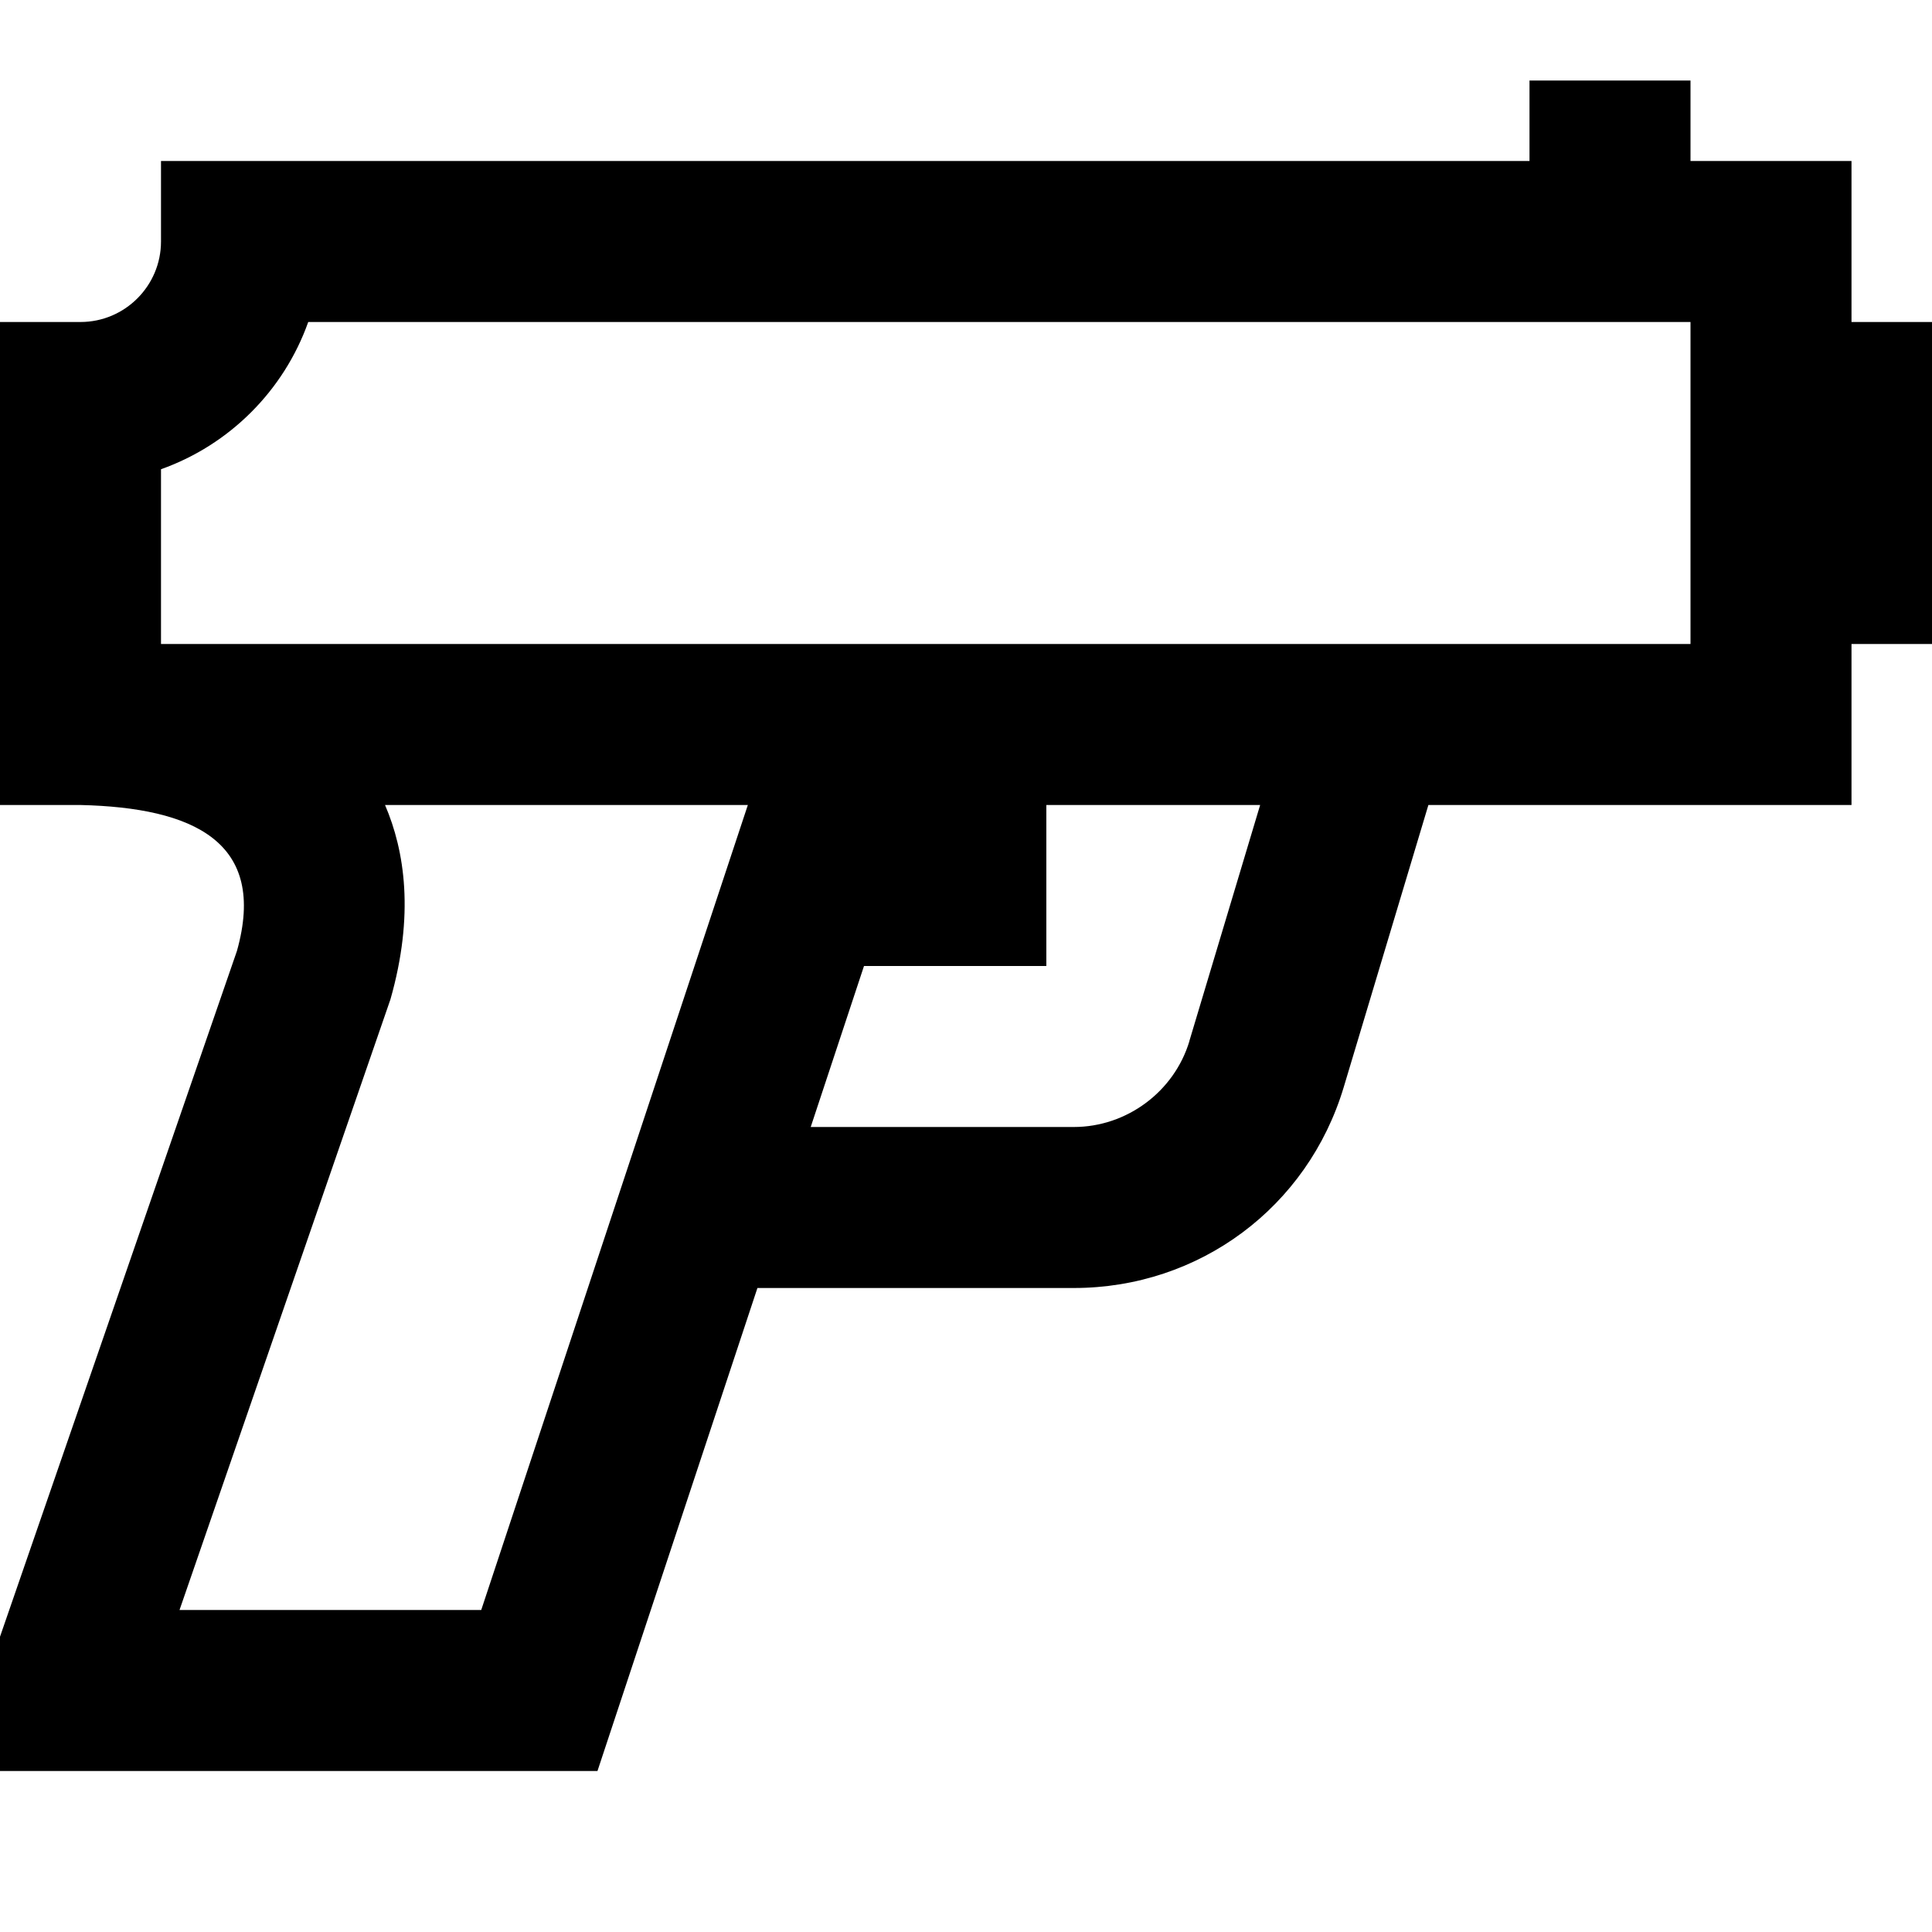 <?xml version="1.0" encoding="UTF-8"?>
<svg xmlns="http://www.w3.org/2000/svg" id="Layer_1" data-name="Layer 1" viewBox="0 0 24 24">
  <path d="M24,4h-1V2h-2V1h-2v1H2v1c0,.551-.449,1-1,1H0v6H1c1.4,.033,2.326,.455,1.943,1.814L0,20.332v1.668H7.422l1.987-6h3.93c1.558,0,2.905-1.002,3.353-2.494l1.052-3.506h5.256v-2h1V4ZM5.978,20H2.23l2.62-7.585c.299-1.048,.179-1.843-.067-2.415h4.507l-3.312,10Zm8.798-7.069c-.188,.629-.779,1.069-1.437,1.069h-3.268l.662-2h2.265v-2h2.656l-.879,2.931Zm6.224-4.931H2v-2.171c.851-.302,1.527-.978,1.829-1.829H21v4Z"/>
</svg>
